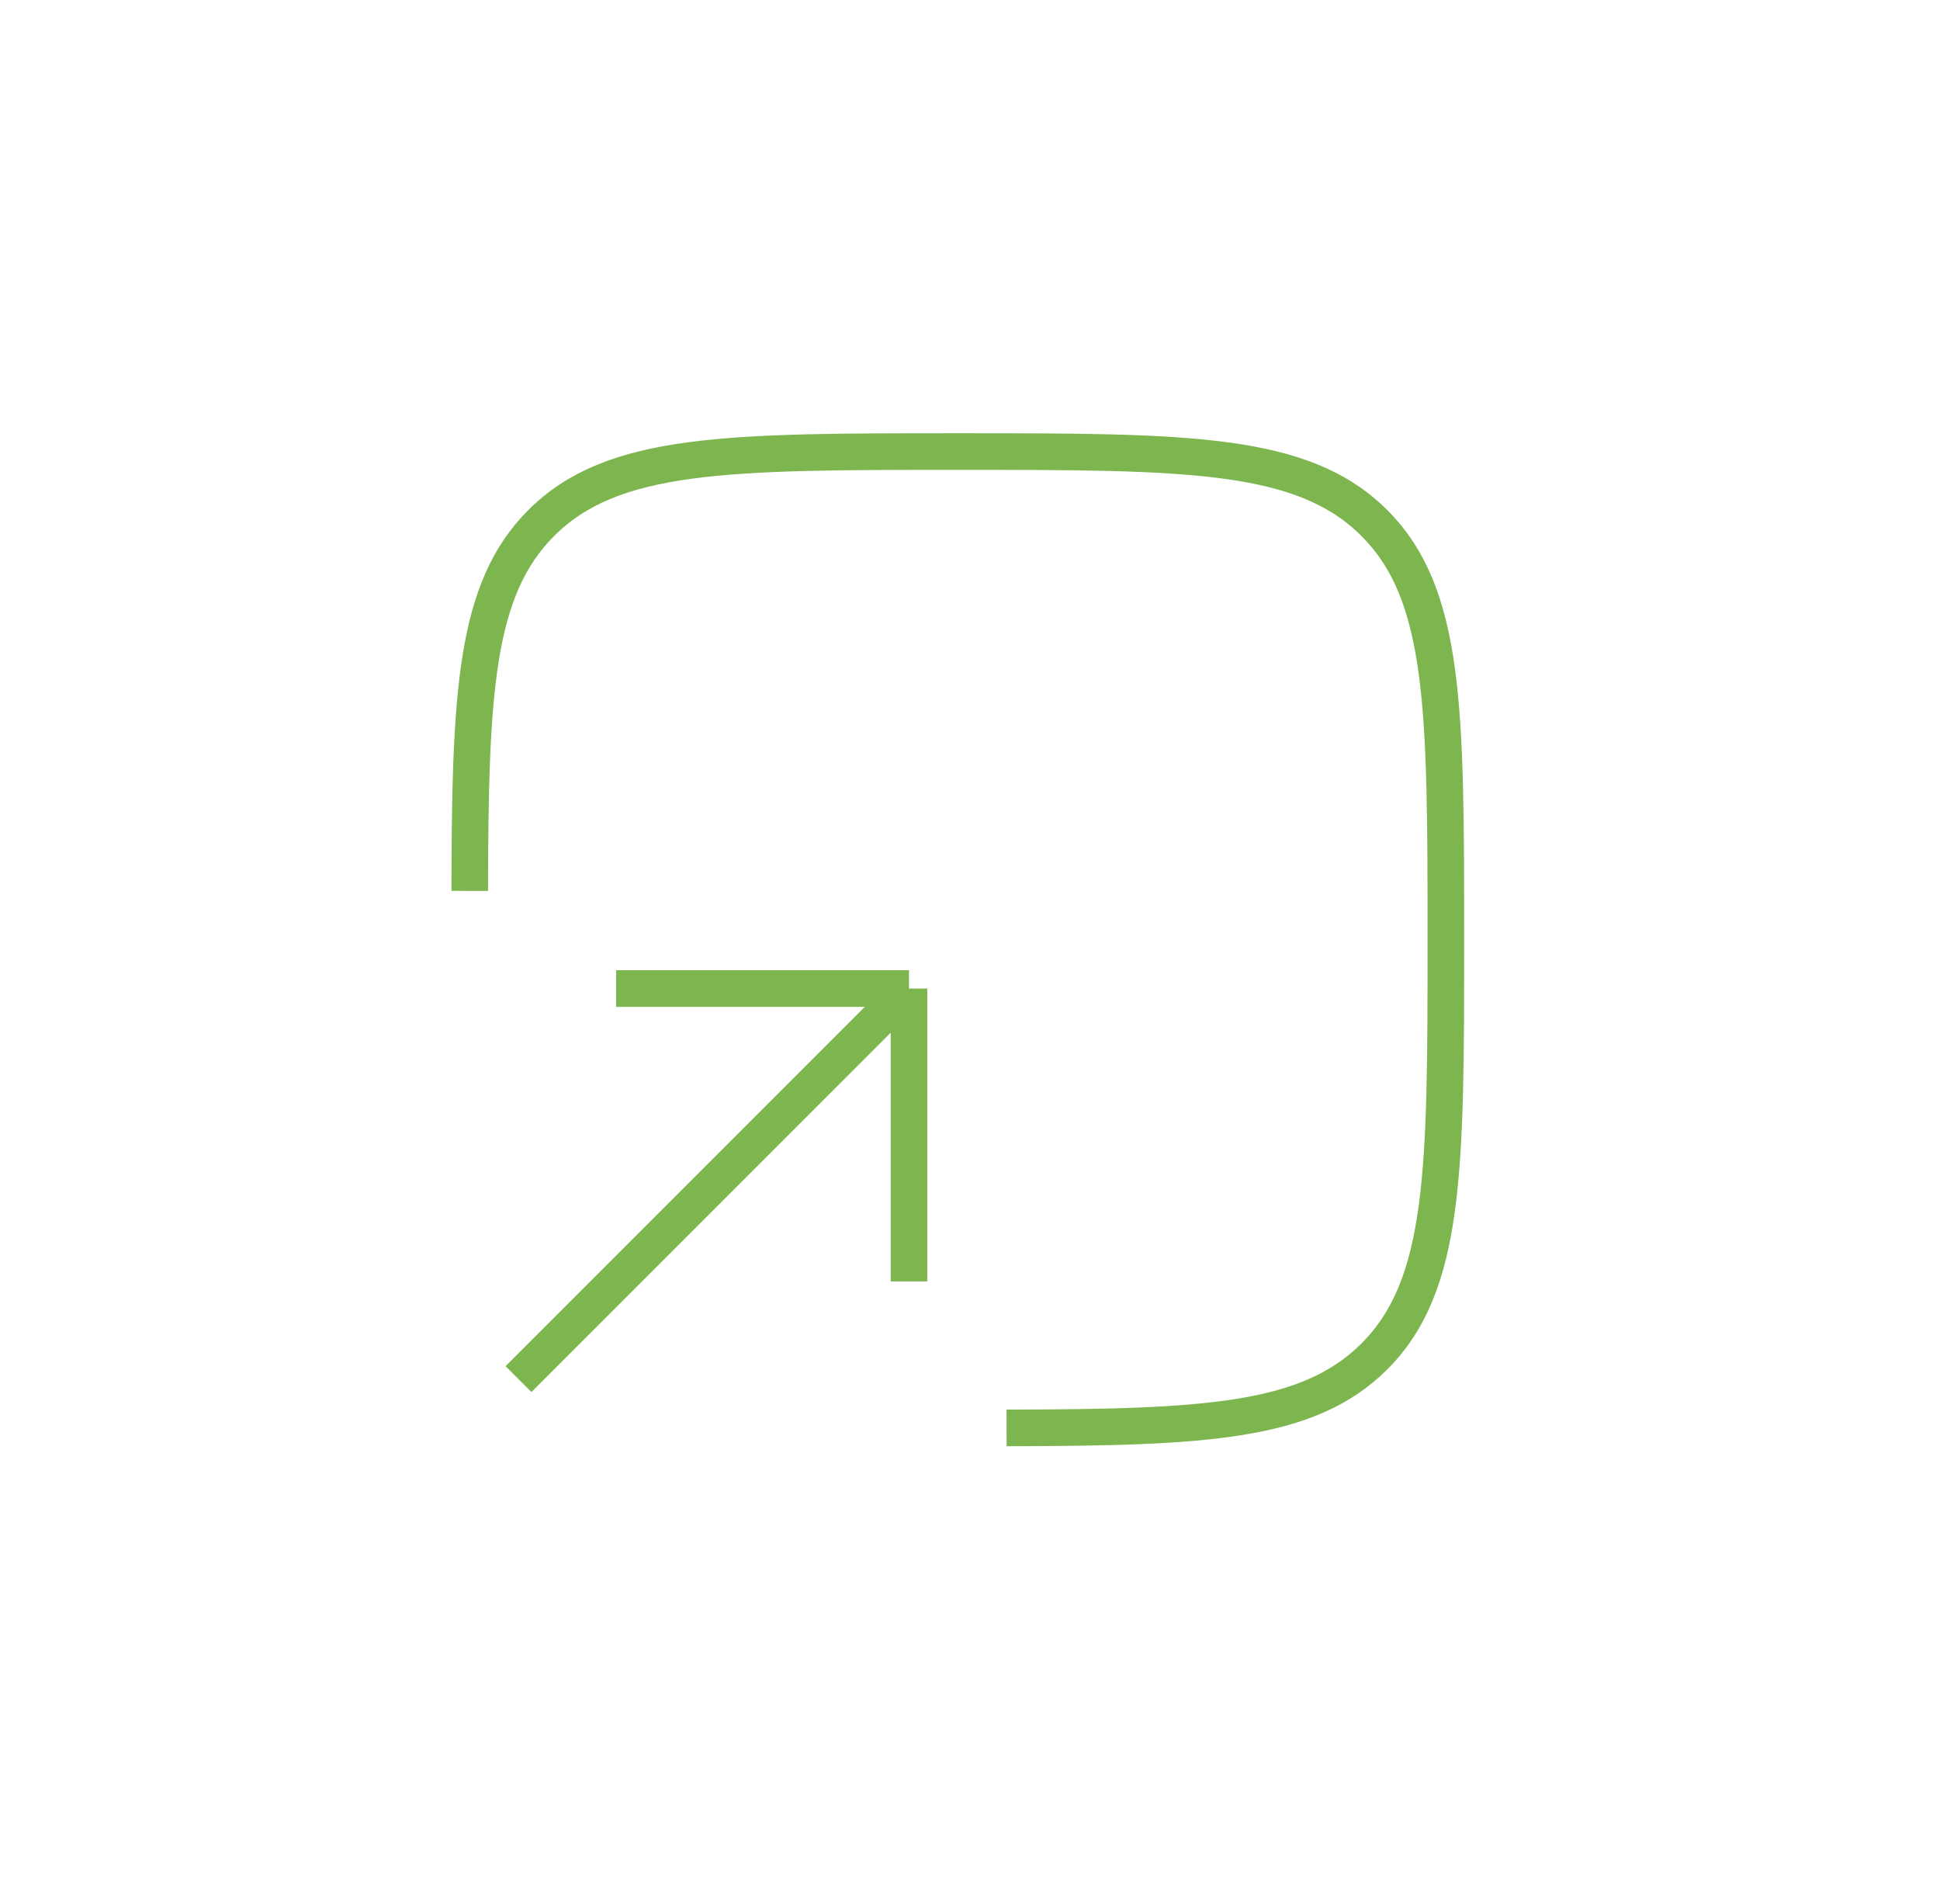<svg width="53" height="52" viewBox="0 0 53 52" fill="none" xmlns="http://www.w3.org/2000/svg">
<path d="M27.499 39C32.906 38.99 35.738 38.857 37.547 37.048C39.5 35.095 39.5 31.952 39.5 25.667C39.5 19.381 39.5 16.238 37.547 14.286C35.594 12.333 32.452 12.333 26.166 12.333C19.88 12.333 16.738 12.333 14.785 14.286C12.976 16.095 12.843 18.927 12.833 24.333" stroke="#7DB64F" strokeWidth="2.5" strokeLinecap="round"/>
<path d="M14.165 37.667L24.833 27M24.833 27H16.832M24.833 27V35" stroke="#7DB64F" strokeWidth="2.5" strokeLinecap="round" strokeLinejoin="round"/>
</svg>

